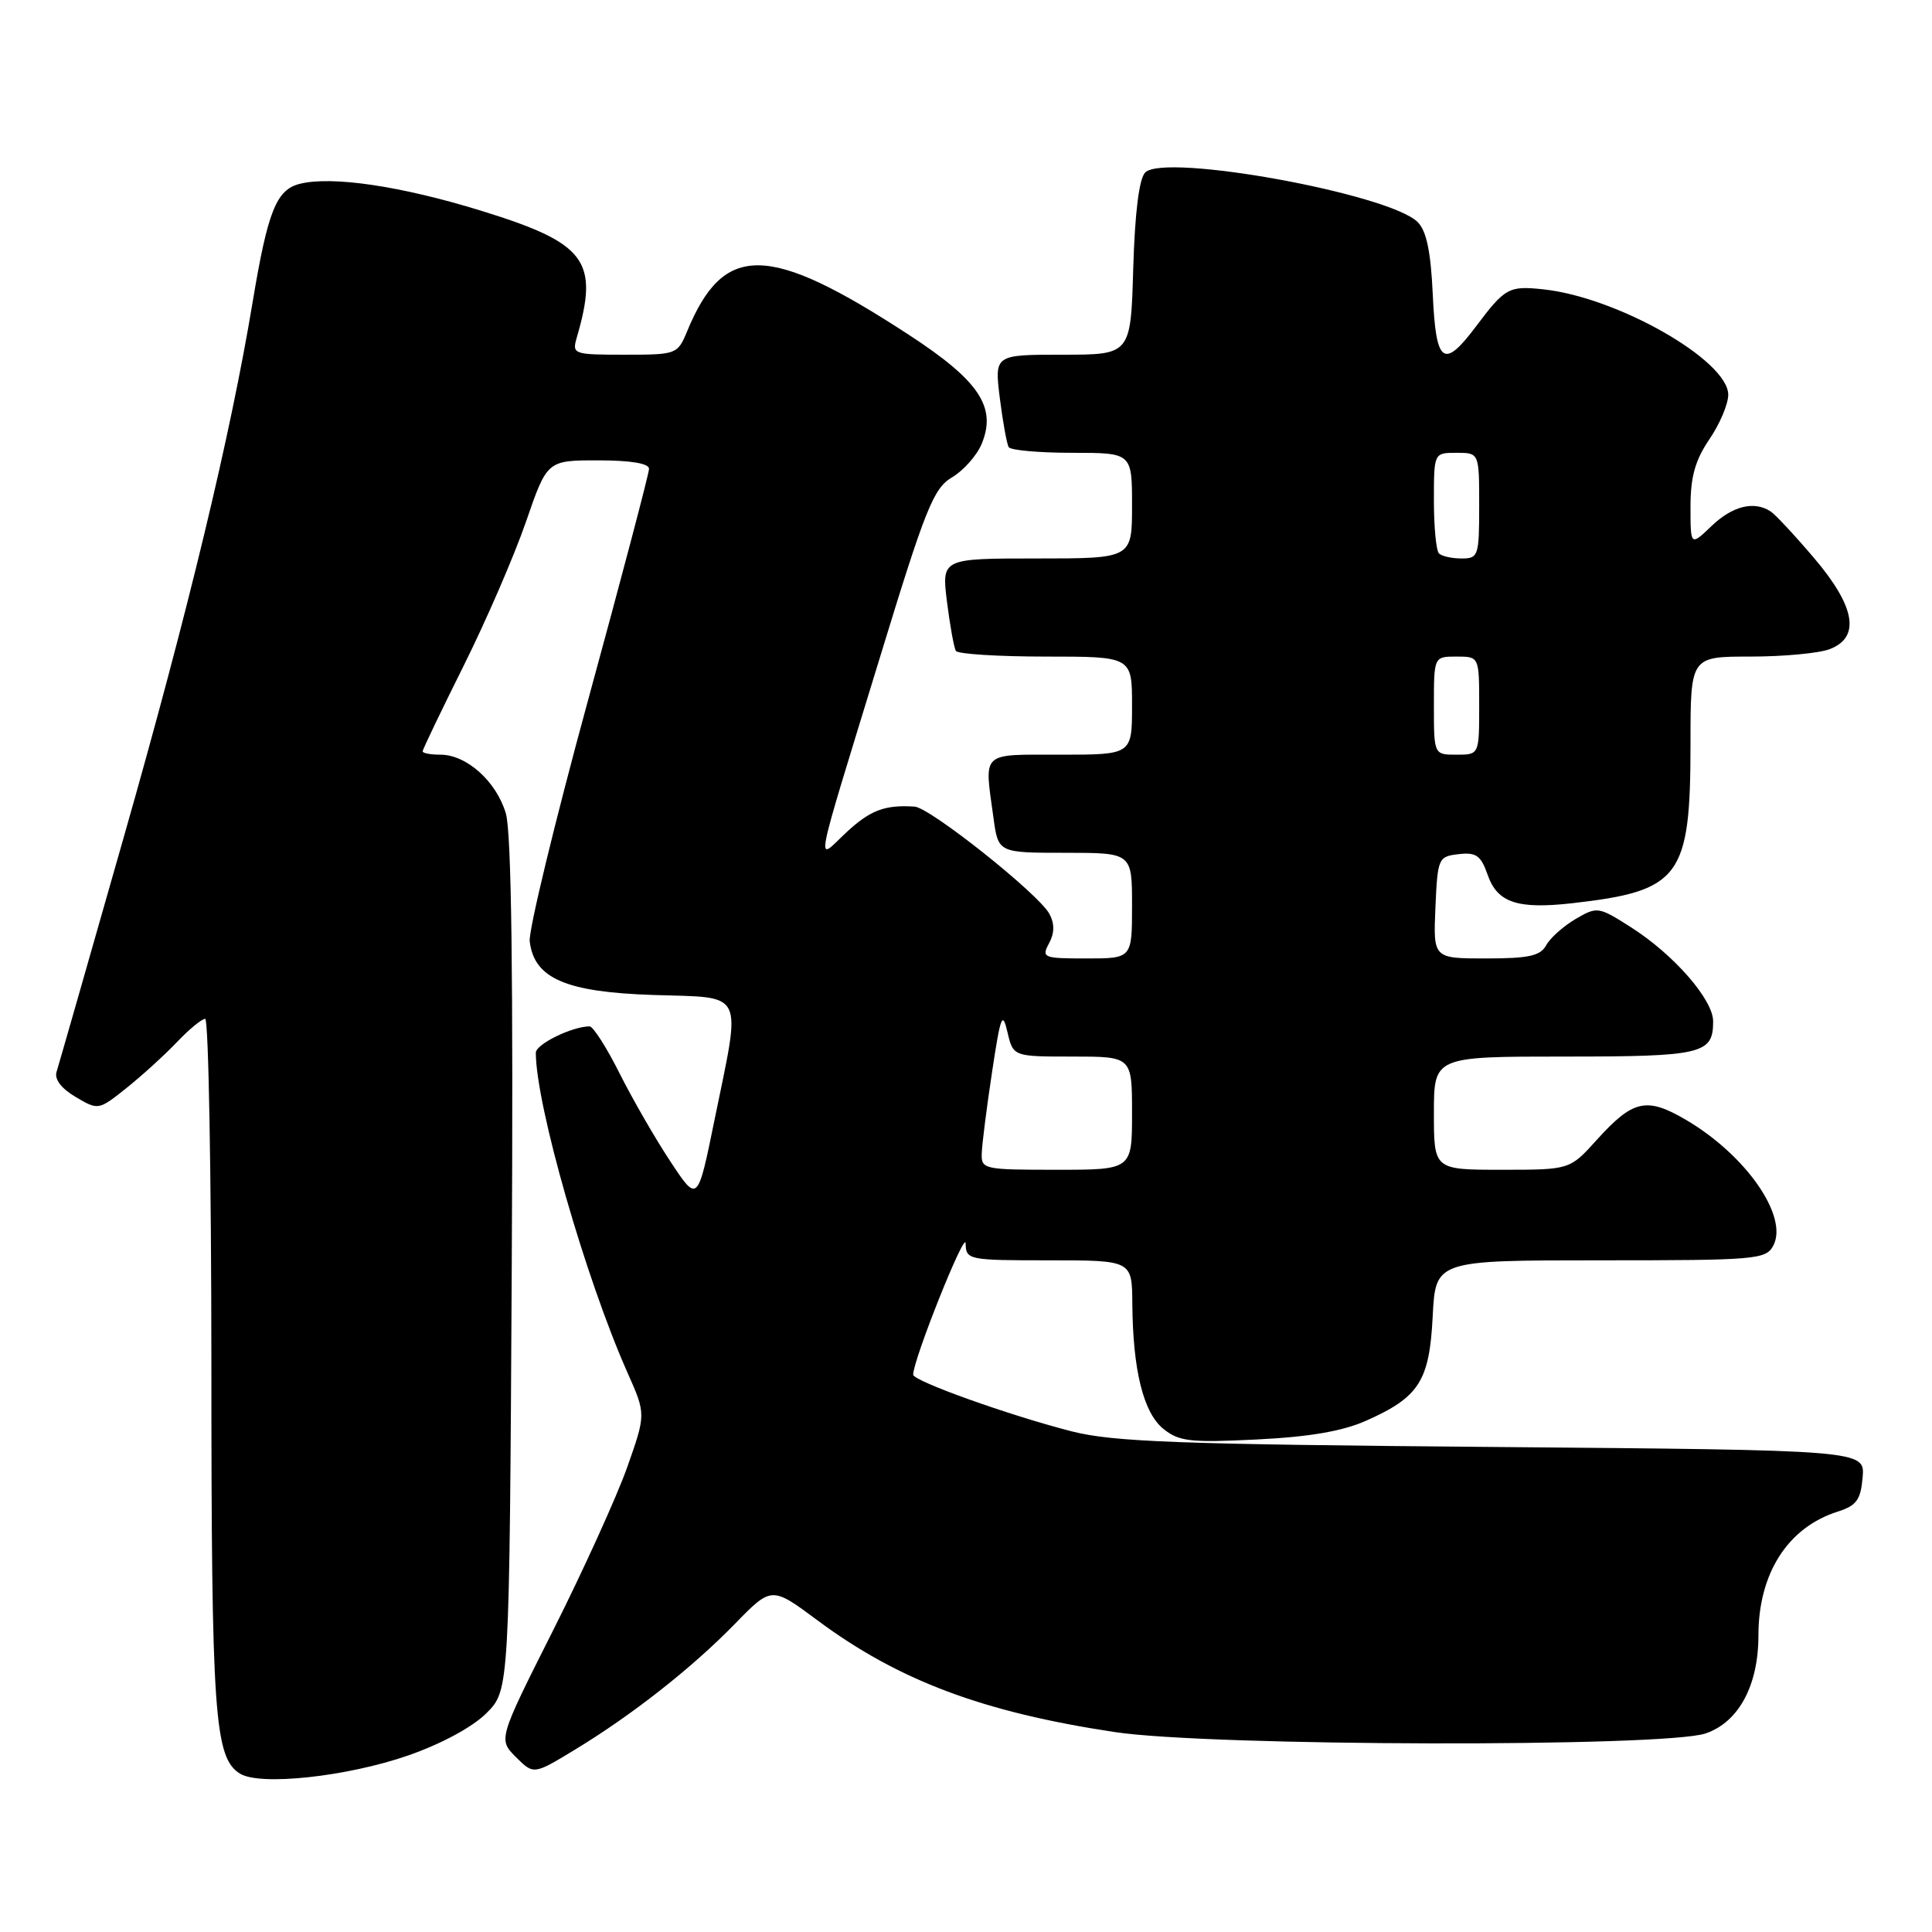 <?xml version="1.0" encoding="UTF-8" standalone="no"?>
<!DOCTYPE svg PUBLIC "-//W3C//DTD SVG 1.1//EN" "http://www.w3.org/Graphics/SVG/1.1/DTD/svg11.dtd" >
<svg xmlns="http://www.w3.org/2000/svg" xmlns:xlink="http://www.w3.org/1999/xlink" version="1.1" viewBox="0 0 256 256">
 <g >
 <path fill="currentColor"
d=" M 54.11 232.60 C 58.49 231.07 62.62 228.84 64.45 227.01 C 67.50 223.96 67.50 223.96 67.81 167.73 C 68.02 129.51 67.77 110.32 67.03 107.80 C 65.80 103.57 61.83 100.00 58.37 100.00 C 57.06 100.00 56.00 99.80 56.00 99.56 C 56.00 99.31 58.45 94.21 61.44 88.21 C 64.43 82.21 68.14 73.64 69.69 69.15 C 72.50 61.00 72.50 61.00 79.25 61.00 C 83.56 61.00 86.00 61.40 86.00 62.12 C 86.00 62.73 82.37 76.50 77.94 92.71 C 73.51 108.92 70.02 123.34 70.19 124.74 C 70.78 129.65 74.96 131.46 86.57 131.84 C 98.87 132.24 98.24 130.97 94.67 148.43 C 92.44 159.37 92.44 159.37 88.85 153.93 C 86.87 150.95 83.84 145.69 82.11 142.25 C 80.39 138.81 78.59 136.00 78.13 136.00 C 75.82 136.00 71.00 138.36 71.00 139.49 C 71.00 146.40 77.59 169.40 83.17 181.94 C 85.59 187.38 85.59 187.38 83.10 194.44 C 81.72 198.32 77.32 208.02 73.31 215.99 C 66.02 230.47 66.02 230.47 68.36 232.82 C 70.71 235.16 70.71 235.16 76.10 231.89 C 83.73 227.27 91.69 221.01 97.37 215.18 C 102.24 210.18 102.24 210.18 108.37 214.74 C 119.07 222.68 130.25 226.88 147.73 229.51 C 160.28 231.41 220.57 231.54 226.00 229.69 C 230.38 228.20 233.00 223.34 233.00 216.72 C 233.00 208.48 236.89 202.40 243.50 200.30 C 246.00 199.50 246.55 198.75 246.81 195.75 C 247.11 192.15 247.11 192.15 197.81 191.73 C 156.06 191.38 147.50 191.06 142.00 189.66 C 133.69 187.53 121.00 182.99 121.00 182.15 C 121.00 180.17 127.91 162.88 127.95 164.75 C 128.00 166.94 128.27 167.00 139.00 167.00 C 150.00 167.00 150.00 167.00 150.04 172.75 C 150.11 181.56 151.50 187.18 154.15 189.33 C 156.22 191.00 157.71 191.18 166.50 190.74 C 173.46 190.40 177.87 189.65 181.00 188.26 C 188.05 185.13 189.41 183.00 189.84 174.41 C 190.22 167.00 190.22 167.00 212.07 167.00 C 232.66 167.00 233.99 166.89 234.96 165.07 C 237.03 161.22 231.37 153.06 223.39 148.38 C 218.17 145.32 216.38 145.73 211.58 151.04 C 208.01 155.00 208.01 155.00 199.00 155.00 C 190.00 155.00 190.00 155.00 190.00 147.50 C 190.00 140.00 190.00 140.00 207.30 140.00 C 225.59 140.00 227.00 139.66 227.00 135.33 C 227.00 132.45 221.77 126.46 216.10 122.86 C 211.80 120.12 211.64 120.10 208.76 121.78 C 207.15 122.73 205.40 124.29 204.88 125.25 C 204.11 126.66 202.57 127.00 196.92 127.00 C 189.91 127.00 189.91 127.00 190.20 120.25 C 190.49 113.70 190.58 113.49 193.28 113.18 C 195.60 112.91 196.23 113.36 197.13 115.94 C 198.41 119.61 201.08 120.50 208.34 119.68 C 222.67 118.05 224.00 116.26 224.00 98.53 C 224.00 87.00 224.00 87.00 231.93 87.00 C 236.30 87.00 241.02 86.56 242.43 86.02 C 246.55 84.46 245.86 80.39 240.37 73.94 C 237.83 70.95 235.24 68.17 234.62 67.77 C 232.43 66.33 229.57 67.04 226.80 69.69 C 224.00 72.37 224.00 72.37 224.00 67.13 C 224.00 63.19 224.62 60.98 226.50 58.21 C 227.88 56.19 229.00 53.54 229.00 52.31 C 229.00 47.76 214.31 39.38 204.50 38.34 C 199.93 37.85 199.42 38.13 195.58 43.25 C 191.28 48.97 190.27 48.23 189.85 39.03 C 189.59 33.36 189.02 30.59 187.85 29.43 C 184.11 25.68 154.34 20.26 151.75 22.85 C 150.94 23.66 150.38 28.14 150.16 35.55 C 149.83 47.00 149.83 47.00 140.80 47.00 C 131.77 47.00 131.77 47.00 132.48 52.75 C 132.88 55.91 133.41 58.84 133.66 59.25 C 133.91 59.66 137.69 60.00 142.06 60.00 C 150.00 60.00 150.00 60.00 150.00 67.00 C 150.00 74.00 150.00 74.00 137.38 74.00 C 124.77 74.00 124.77 74.00 125.48 79.75 C 125.88 82.91 126.41 85.84 126.66 86.25 C 126.91 86.66 132.27 87.00 138.56 87.00 C 150.00 87.00 150.00 87.00 150.00 93.50 C 150.00 100.00 150.00 100.00 140.50 100.00 C 129.84 100.00 130.42 99.46 131.64 108.36 C 132.27 113.00 132.27 113.00 141.14 113.00 C 150.00 113.00 150.00 113.00 150.00 120.00 C 150.00 127.00 150.00 127.00 143.96 127.00 C 138.24 127.00 137.98 126.90 139.00 125.00 C 139.74 123.63 139.75 122.40 139.05 121.09 C 137.64 118.46 123.27 107.03 121.19 106.88 C 117.24 106.62 115.31 107.35 112.11 110.33 C 108.07 114.11 107.62 116.43 116.57 87.19 C 122.64 67.32 123.69 64.70 126.15 63.25 C 127.67 62.35 129.44 60.35 130.08 58.81 C 132.09 53.94 129.75 50.44 120.39 44.34 C 101.80 32.22 95.92 32.13 91.06 43.87 C 89.78 46.96 89.66 47.00 82.76 47.00 C 75.98 47.00 75.79 46.93 76.42 44.75 C 79.41 34.51 77.68 32.22 63.71 27.91 C 53.14 24.65 43.96 23.29 39.72 24.36 C 36.62 25.13 35.48 27.98 33.48 40.00 C 30.55 57.67 24.95 80.93 16.45 110.75 C 11.80 127.09 7.77 141.15 7.50 142.01 C 7.18 143.00 8.11 144.22 10.02 145.35 C 13.02 147.13 13.06 147.12 16.77 144.16 C 18.82 142.52 21.82 139.79 23.44 138.09 C 25.05 136.39 26.74 135.00 27.19 135.00 C 27.63 135.00 28.00 155.59 28.01 180.75 C 28.01 227.25 28.41 232.90 31.79 235.01 C 34.45 236.67 45.99 235.42 54.11 232.60 Z  M 130.09 152.75 C 130.14 151.51 130.75 146.68 131.46 142.00 C 132.58 134.57 132.83 133.91 133.49 136.75 C 134.25 140.00 134.25 140.00 142.12 140.00 C 150.00 140.00 150.00 140.00 150.00 147.50 C 150.00 155.00 150.00 155.00 140.00 155.00 C 130.27 155.00 130.00 154.94 130.09 152.75 Z  M 190.00 93.50 C 190.00 87.00 190.00 87.00 193.00 87.00 C 196.00 87.00 196.00 87.00 196.00 93.50 C 196.00 100.00 196.00 100.00 193.00 100.00 C 190.00 100.00 190.00 100.00 190.00 93.50 Z  M 190.67 73.33 C 190.30 72.97 190.00 69.82 190.00 66.33 C 190.00 60.00 190.00 60.00 193.00 60.00 C 196.00 60.00 196.00 60.00 196.00 67.00 C 196.00 73.67 195.89 74.00 193.67 74.00 C 192.38 74.00 191.03 73.70 190.67 73.33 Z "/>
</g>
</svg>